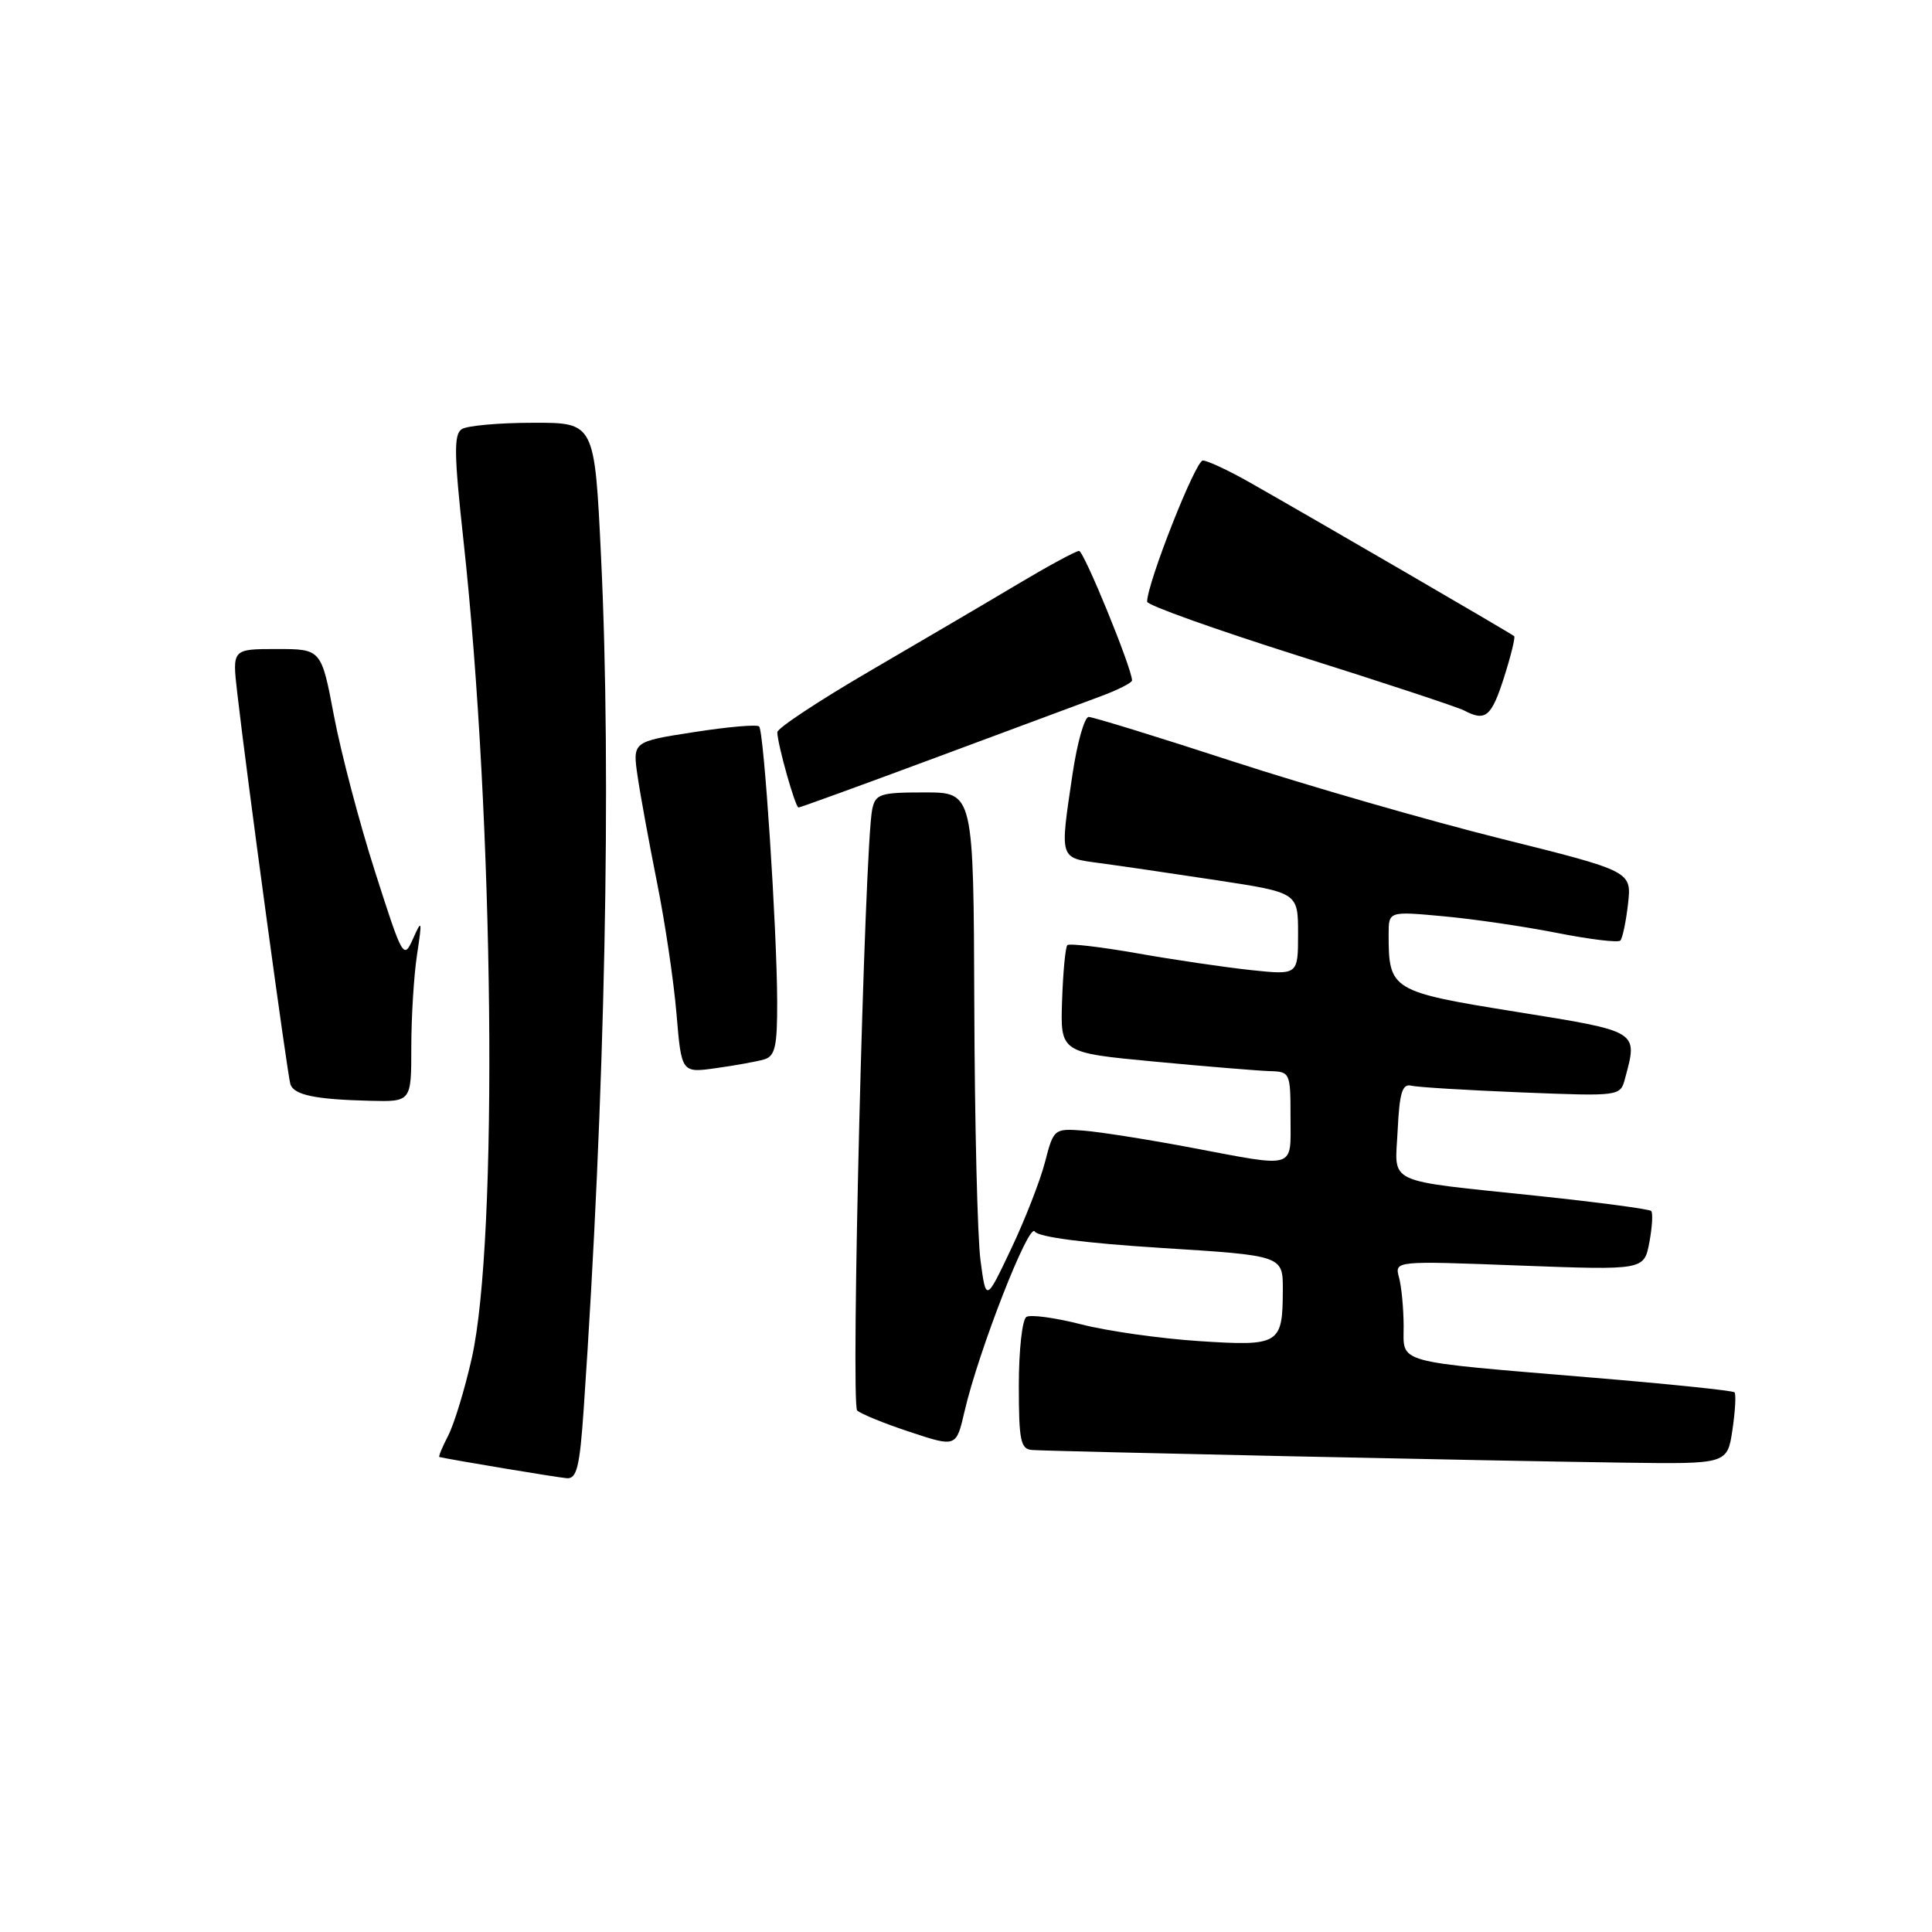 <?xml version="1.0" encoding="UTF-8" standalone="no"?>
<!DOCTYPE svg PUBLIC "-//W3C//DTD SVG 1.1//EN" "http://www.w3.org/Graphics/SVG/1.1/DTD/svg11.dtd" >
<svg xmlns="http://www.w3.org/2000/svg" xmlns:xlink="http://www.w3.org/1999/xlink" version="1.1" viewBox="0 0 256 256">
 <g >
 <path fill="currentColor"
d=" M 77.34 186.75 C 80.18 145.40 81.05 102.88 79.64 73.75 C 78.79 56.00 78.79 56.00 70.64 56.02 C 66.16 56.02 61.91 56.40 61.19 56.86 C 60.12 57.54 60.16 60.19 61.41 71.59 C 65.47 108.72 66.04 164.33 62.51 179.97 C 61.59 184.07 60.18 188.69 59.39 190.22 C 58.60 191.75 58.07 193.03 58.22 193.06 C 59.96 193.46 73.90 195.78 75.10 195.87 C 76.42 195.98 76.82 194.38 77.34 186.75 Z  M 229.56 189.45 C 229.93 186.95 230.05 184.72 229.83 184.49 C 229.60 184.26 221.11 183.38 210.96 182.54 C 184.43 180.32 186.00 180.75 185.99 175.70 C 185.98 173.39 185.71 170.50 185.38 169.28 C 184.78 167.06 184.78 167.06 201.32 167.69 C 217.85 168.31 217.85 168.31 218.55 164.61 C 218.93 162.57 219.04 160.70 218.79 160.46 C 218.54 160.21 211.85 159.32 203.92 158.48 C 183.15 156.29 184.85 157.08 185.20 149.72 C 185.44 144.79 185.81 143.57 187.00 143.86 C 187.82 144.06 194.39 144.46 201.60 144.75 C 214.70 145.27 214.70 145.27 215.33 142.89 C 217.03 136.56 217.27 136.70 200.91 134.07 C 184.35 131.41 184.00 131.20 184.00 123.81 C 184.00 120.74 184.00 120.74 191.25 121.41 C 195.24 121.77 202.03 122.77 206.33 123.62 C 210.64 124.47 214.41 124.93 214.70 124.63 C 214.99 124.34 215.45 122.15 215.72 119.78 C 216.21 115.45 216.21 115.45 198.85 111.12 C 189.31 108.74 173.35 104.14 163.39 100.90 C 153.43 97.65 144.82 95.00 144.26 95.00 C 143.70 95.00 142.74 98.39 142.12 102.54 C 140.42 113.98 140.32 113.64 145.75 114.37 C 148.36 114.72 155.34 115.74 161.25 116.64 C 172.00 118.28 172.00 118.28 172.00 123.74 C 172.00 129.20 172.00 129.20 165.75 128.54 C 162.31 128.17 155.54 127.18 150.70 126.32 C 145.86 125.47 141.68 124.98 141.43 125.24 C 141.17 125.50 140.86 128.81 140.73 132.60 C 140.50 139.49 140.50 139.49 153.00 140.67 C 159.88 141.32 166.74 141.88 168.25 141.93 C 170.94 142.00 171.00 142.14 171.00 148.00 C 171.00 155.02 171.95 154.73 157.80 152.06 C 152.14 150.99 145.73 149.98 143.56 149.81 C 139.67 149.52 139.61 149.57 138.46 154.01 C 137.82 156.48 135.80 161.65 133.97 165.50 C 130.65 172.50 130.65 172.50 129.92 167.00 C 129.52 163.97 129.15 148.79 129.10 133.25 C 129.00 105.00 129.00 105.00 122.52 105.00 C 116.60 105.00 116.00 105.20 115.57 107.25 C 114.55 112.24 112.70 186.09 113.58 186.90 C 114.09 187.36 117.25 188.65 120.60 189.75 C 126.71 191.77 126.71 191.77 127.81 187.00 C 129.65 179.05 136.33 161.92 137.11 163.18 C 137.57 163.92 143.74 164.72 153.92 165.36 C 170.00 166.37 170.00 166.37 169.98 170.93 C 169.96 178.16 169.56 178.40 158.84 177.70 C 153.70 177.36 146.69 176.37 143.25 175.48 C 139.81 174.60 136.55 174.16 136.00 174.50 C 135.45 174.84 135.00 178.92 135.00 183.56 C 135.00 190.88 135.23 192.02 136.75 192.13 C 139.11 192.31 198.06 193.58 215.19 193.81 C 228.88 194.00 228.88 194.00 229.56 189.45 Z  M 54.50 138.75 C 54.50 134.76 54.84 129.25 55.26 126.50 C 55.95 121.92 55.91 121.74 54.73 124.38 C 53.48 127.18 53.36 126.96 49.70 115.52 C 47.63 109.07 45.19 99.78 44.26 94.89 C 42.58 86.00 42.58 86.00 36.68 86.00 C 30.77 86.00 30.77 86.00 31.43 91.75 C 32.67 102.63 38.09 142.50 38.48 143.67 C 38.96 145.10 41.77 145.68 49.00 145.86 C 54.50 146.00 54.50 146.00 54.50 138.75 Z  M 101.25 140.38 C 102.71 139.95 103.00 138.67 102.98 132.68 C 102.95 123.07 101.23 96.90 100.59 96.26 C 100.31 95.97 96.42 96.31 91.95 97.01 C 83.81 98.27 83.81 98.27 84.49 102.89 C 84.86 105.42 86.03 111.78 87.07 117.00 C 88.12 122.22 89.28 130.03 89.64 134.34 C 90.30 142.18 90.30 142.18 94.90 141.53 C 97.43 141.18 100.29 140.66 101.25 140.38 Z  M 123.85 100.44 C 133.56 96.82 143.41 93.16 145.75 92.30 C 148.09 91.44 150.00 90.47 150.00 90.16 C 150.00 88.59 143.63 73.00 142.98 73.00 C 142.57 73.00 138.92 74.98 134.87 77.39 C 130.82 79.81 121.99 84.99 115.25 88.92 C 108.51 92.85 103.00 96.49 103.00 97.02 C 103.00 98.55 105.38 107.00 105.81 107.00 C 106.02 107.00 114.14 104.05 123.85 100.44 Z  M 199.28 89.80 C 200.19 86.95 200.80 84.47 200.64 84.30 C 200.33 83.99 174.71 69.10 165.50 63.87 C 162.75 62.31 159.99 61.03 159.38 61.02 C 158.42 61.00 152.00 77.29 152.00 79.73 C 152.00 80.19 161.11 83.44 172.25 86.96 C 183.39 90.47 193.18 93.71 194.00 94.14 C 196.83 95.64 197.62 94.99 199.28 89.80 Z "/>
</g>
</svg>